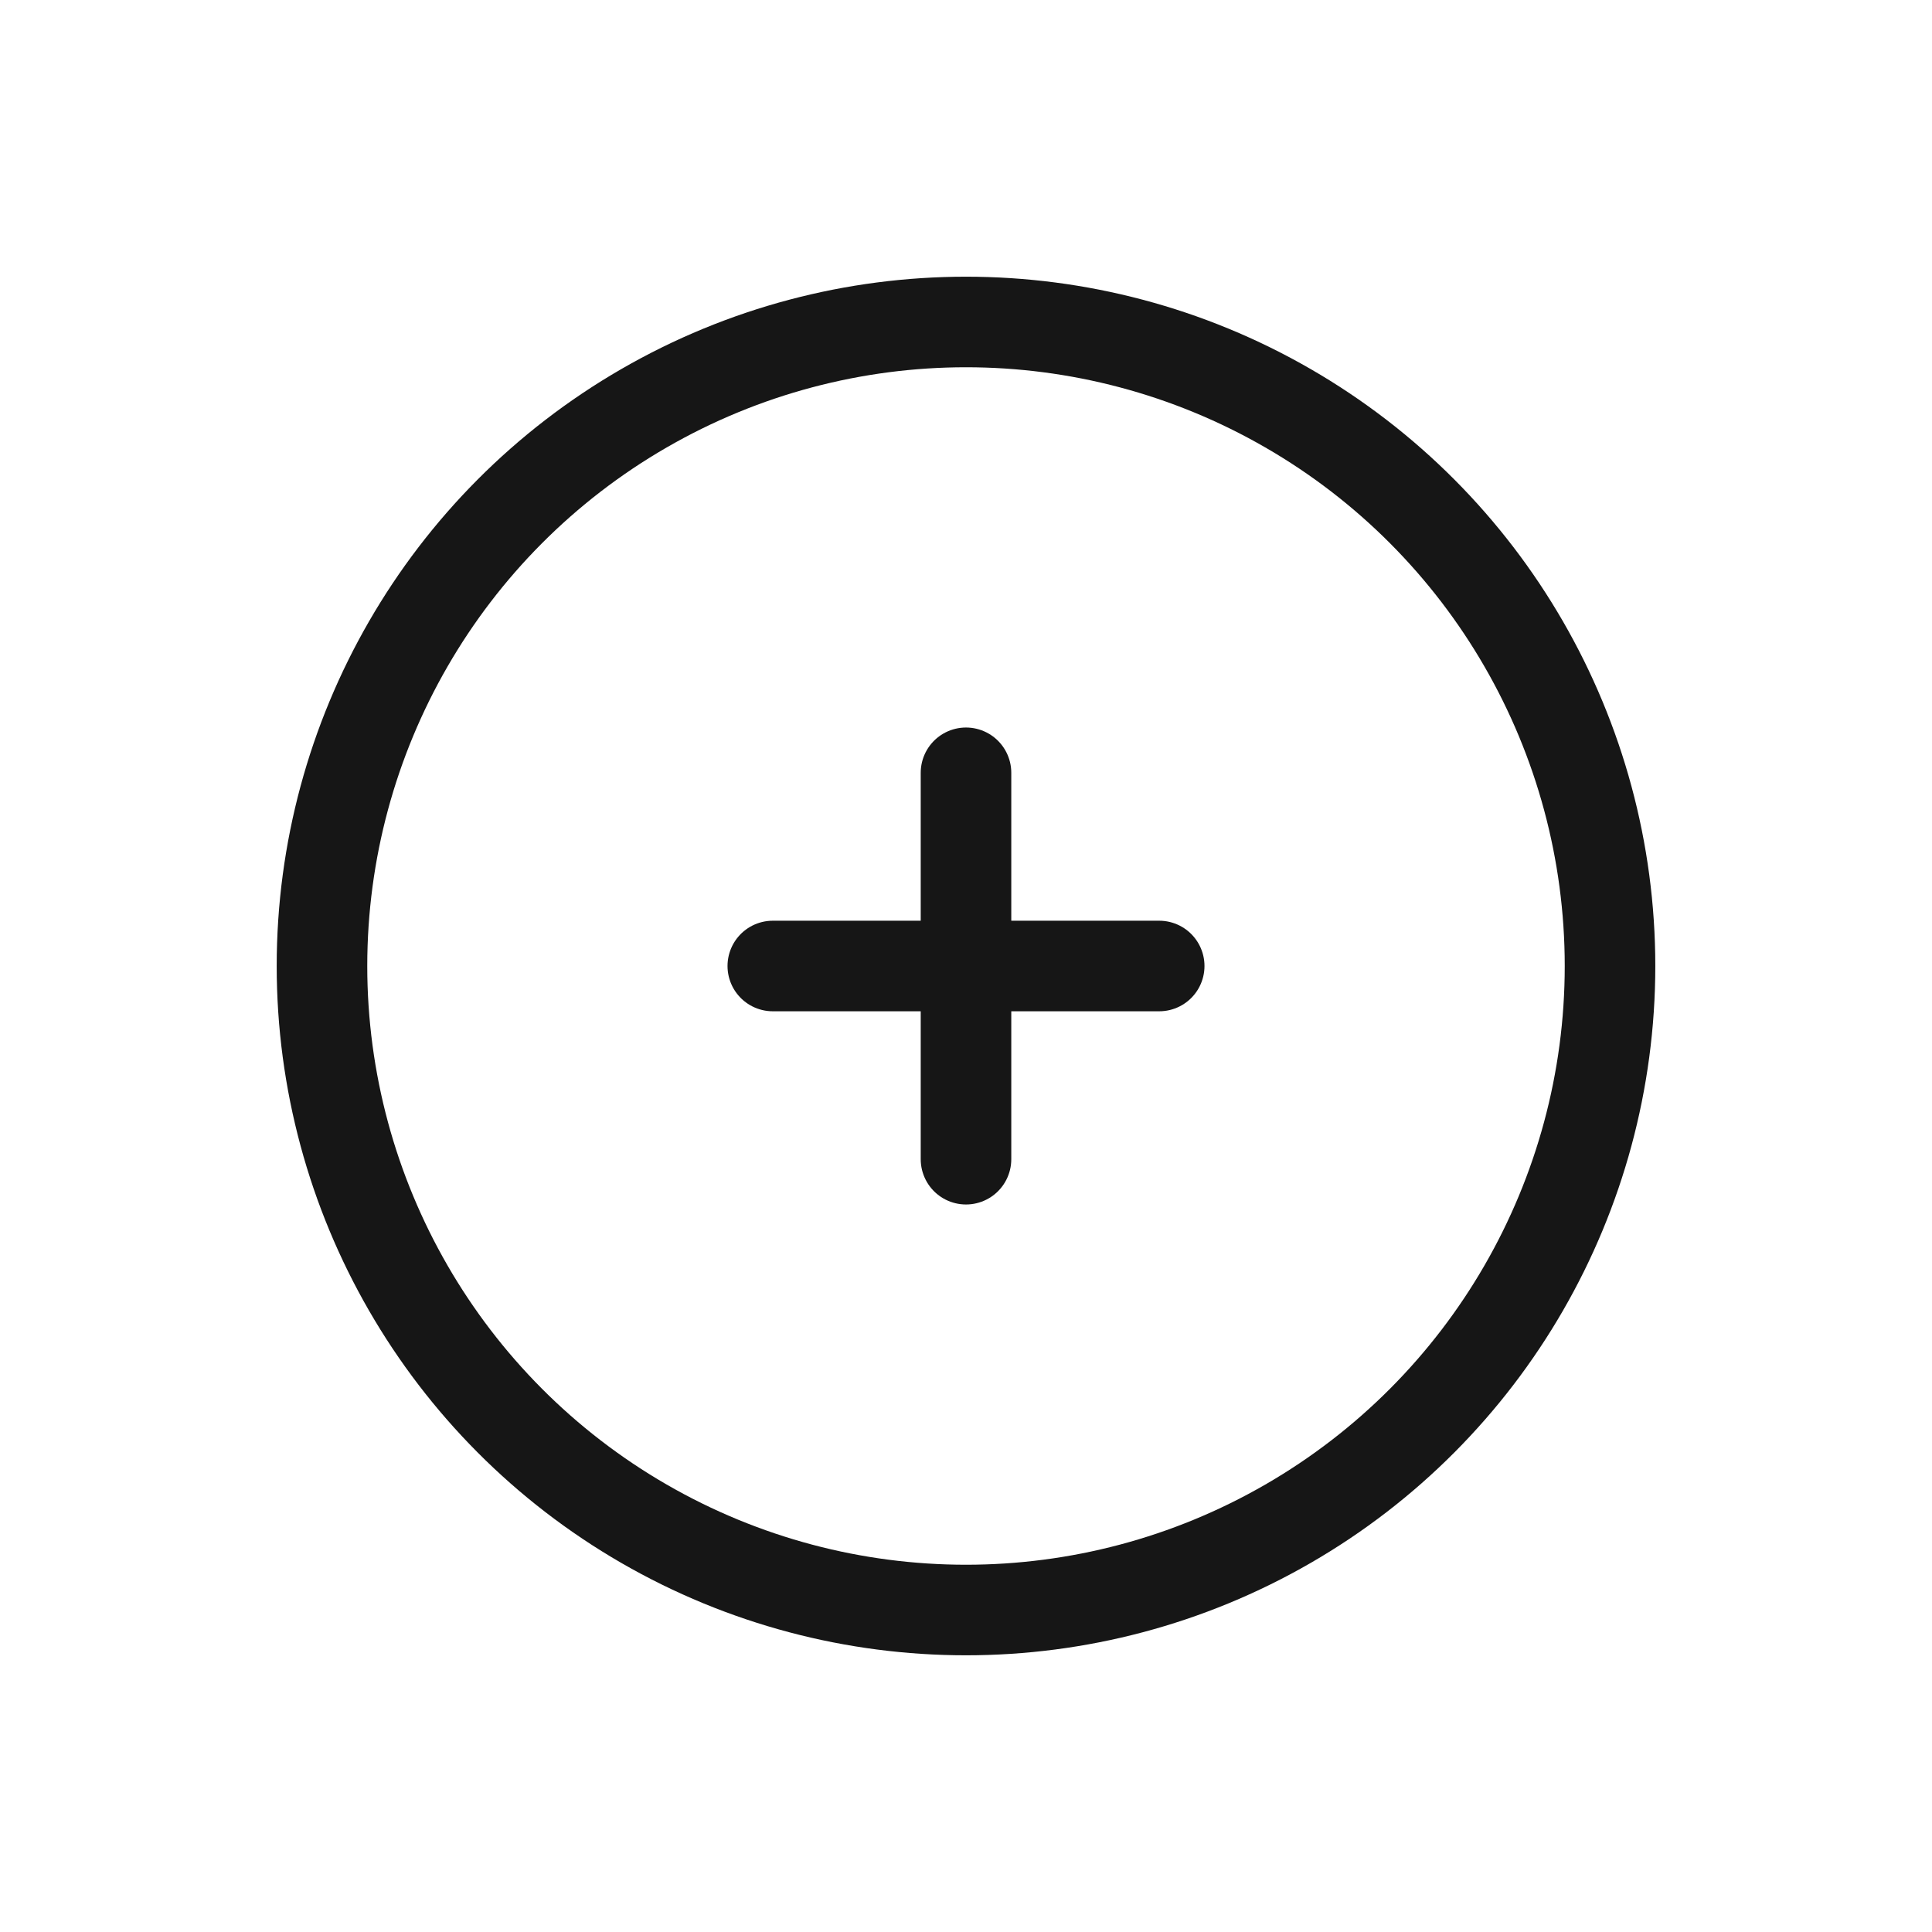 <svg width="32" height="32" viewBox="0 0 32 32" fill="none" xmlns="http://www.w3.org/2000/svg">
<circle cx="16" cy="16" r="10.667" stroke="#161616" stroke-width="1.5"/>
<path d="M19.2 16L16 16M16 16L12.8 16M16 16L16 12.8M16 16L16 19.2" stroke="#161616" stroke-width="1.5" stroke-linecap="round"/>
</svg>
